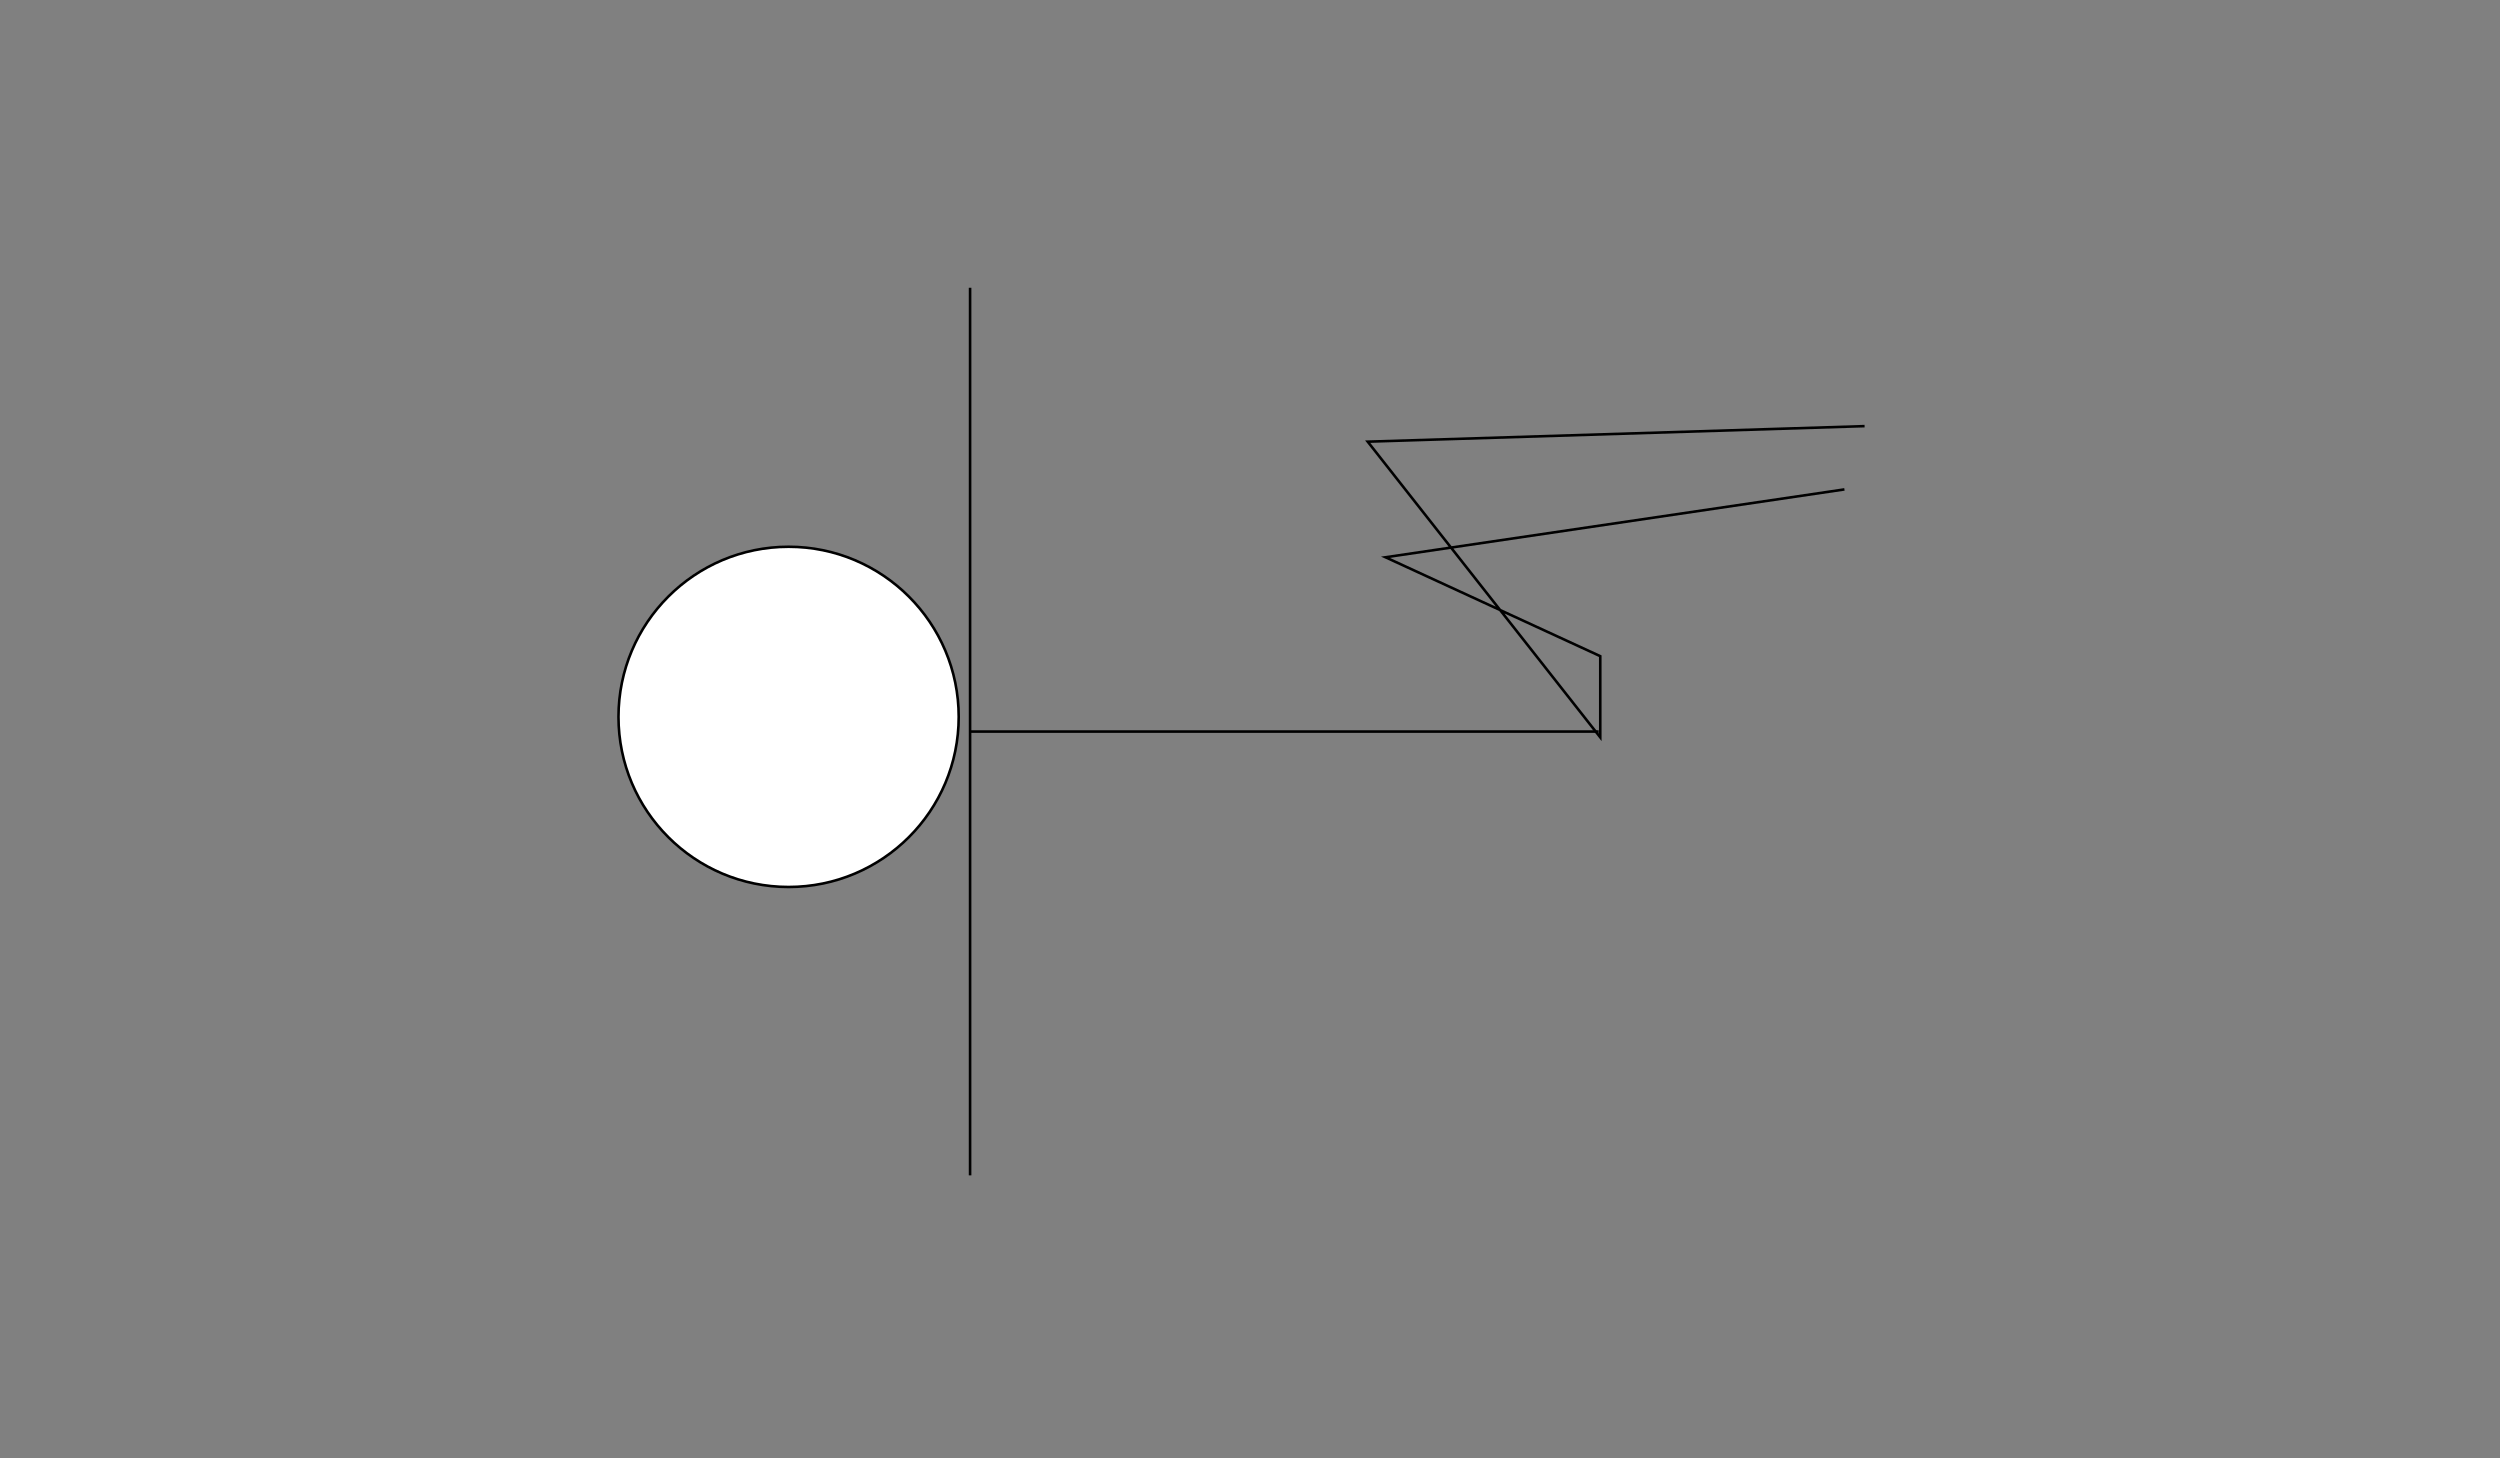 <svg id="Layer_1" data-name="Layer 1" xmlns="http://www.w3.org/2000/svg" viewBox="0 0 960 560"><rect x="0" y="0" width="960" height="560" fill="#808080" stroke="none"/><defs><style>.cls-1{fill:#fff;}.cls-1,.cls-2{stroke:#000;stroke-miterlimit:10;}.cls-2{fill:none;}</style></defs><title>jathara-parvritti-b</title><circle class="cls-1" cx="302.82" cy="275.28" r="65.32"/><line class="cls-2" x1="372.51" y1="110.5" x2="372.51" y2="451.34"/><line class="cls-2" x1="613.88" y1="280.92" x2="372.51" y2="280.92"/><polyline class="cls-2" points="716 163.63 525.2 169.6 614.5 283.15 614.5 251.97 532.03 213.99 708.26 187.93"/></svg>